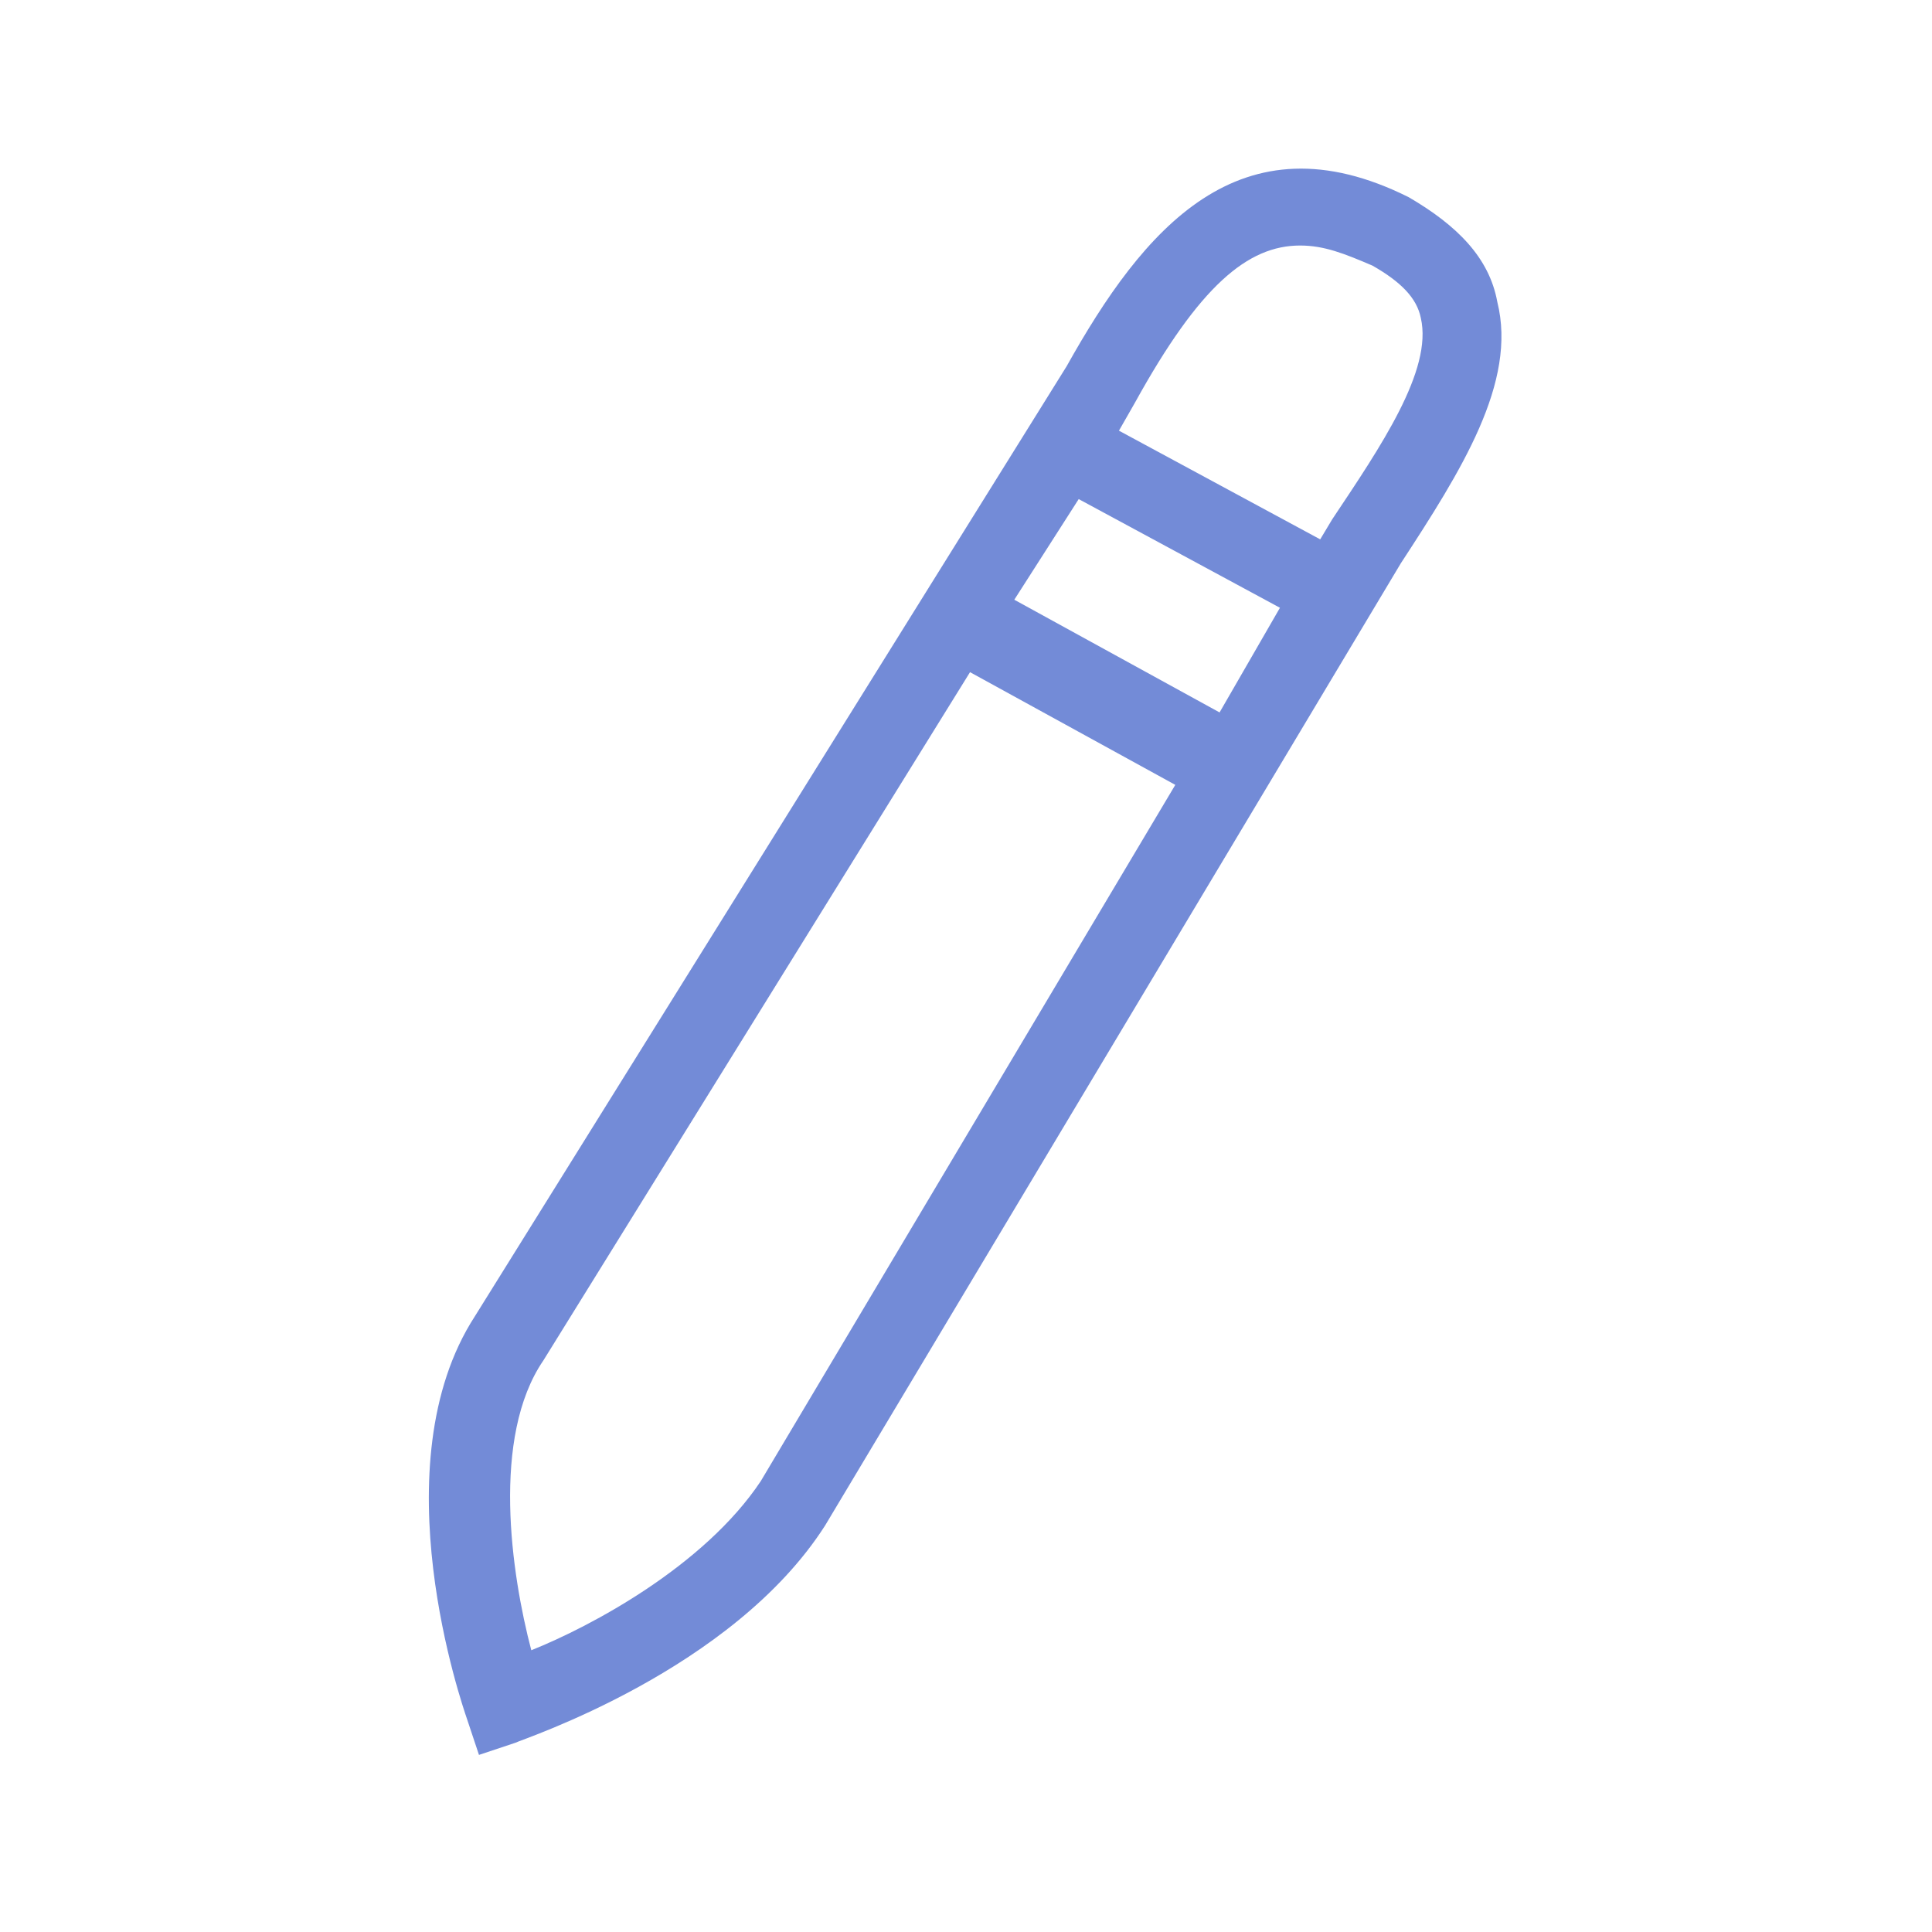 <svg xmlns="http://www.w3.org/2000/svg" viewBox="0 0 48 48"><path d="M37.2 7.5c-.2-1.1-1-1.9-2.2-2.6-4.2-2.1-6.6.8-8.5 4.2L11.8 32.7c-2.4 3.7-.3 9.7-.2 10l.3.9.9-.3c.2-.1 5.4-1.8 7.7-5.4L34.8 14c1.5-2.3 2.9-4.5 2.4-6.5zm-10.4 4.9l5 2.7-1.5 2.6-5.1-2.8 1.6-2.5zm-7.9 24.4c-1.4 2.1-4.2 3.6-5.7 4.2-.5-1.9-1-5.3.3-7.2l10.6-17.1 5.1 2.8-10.3 17.3zm14.2-23.9l-.3.5-5-2.7.4-.7c1.6-2.9 2.8-3.9 4.1-3.9.6 0 1.1.2 1.8.5.7.4 1.1.8 1.2 1.3.3 1.3-1 3.2-2.2 5z" fill="#738bd7"/></svg>